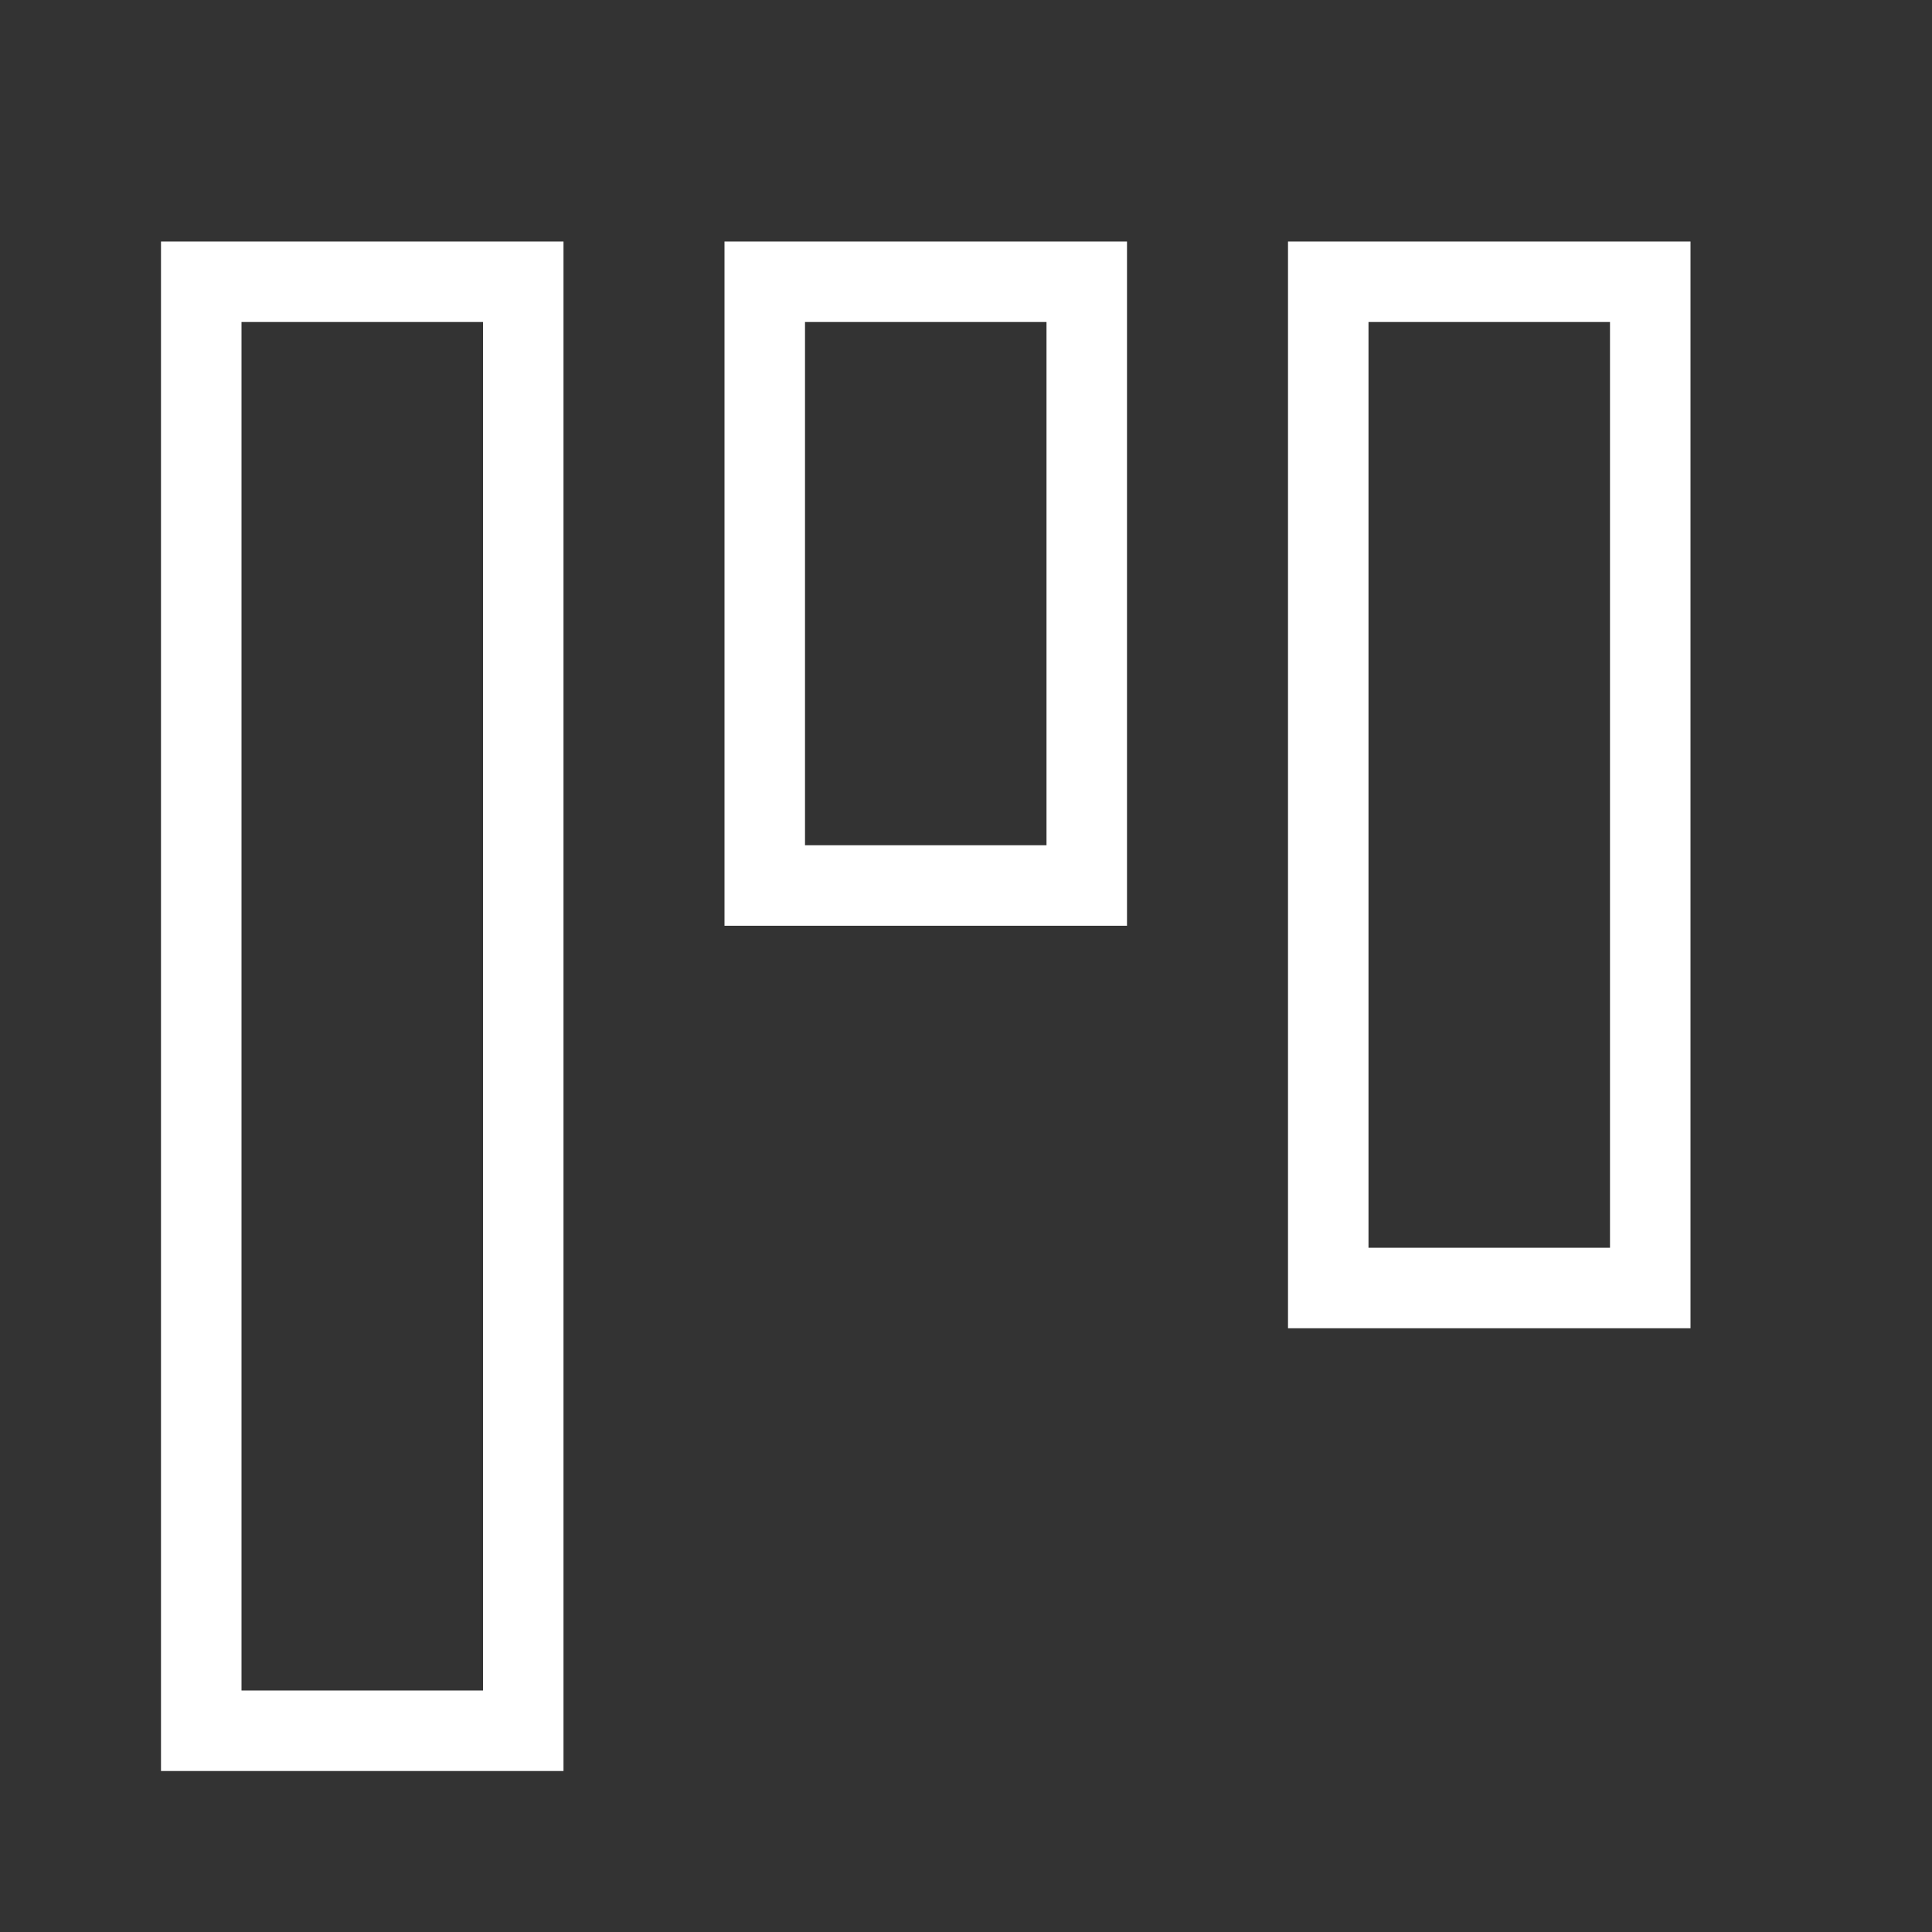<?xml version="1.0" encoding="UTF-8"?>
<svg width="24px" height="24px" viewBox="0 0 24 24" version="1.1" xmlns="http://www.w3.org/2000/svg" xmlns:xlink="http://www.w3.org/1999/xlink">
    <rect x="0" y="0" width="24" height="24" fill="#333333" stroke="none"/>
    <!-- Generator: Sketch 52.4 (67378) - http://www.bohemiancoding.com/sketch -->
    <title>icon / solution / mytasks-off</title>
    <desc>Created with Sketch.</desc>
    <g id="icon-/-solution-/-mytasks-off" stroke="none" stroke-width="1" fill="none" fill-rule="evenodd">
        <path d="M3,4 L3,21 L6,21 L6,4 L3,4 Z M2,3 L7,3 L7,22 L2,22 L2,3 Z M10,4 L10,10.5 L13,10.5 L13,4 L10,4 Z M9,3 L14,3 L14,11.5 L9,11.5 L9,3 Z M17,4 L17,15.5 L20,15.5 L20,4 L17,4 Z M16,3 L21,3 L21,16.5 L16,16.5 L16,3 Z" id="mytasks-icon" fill="#FFFFFF" fill-rule="nonzero"></path>
    </g>
</svg>